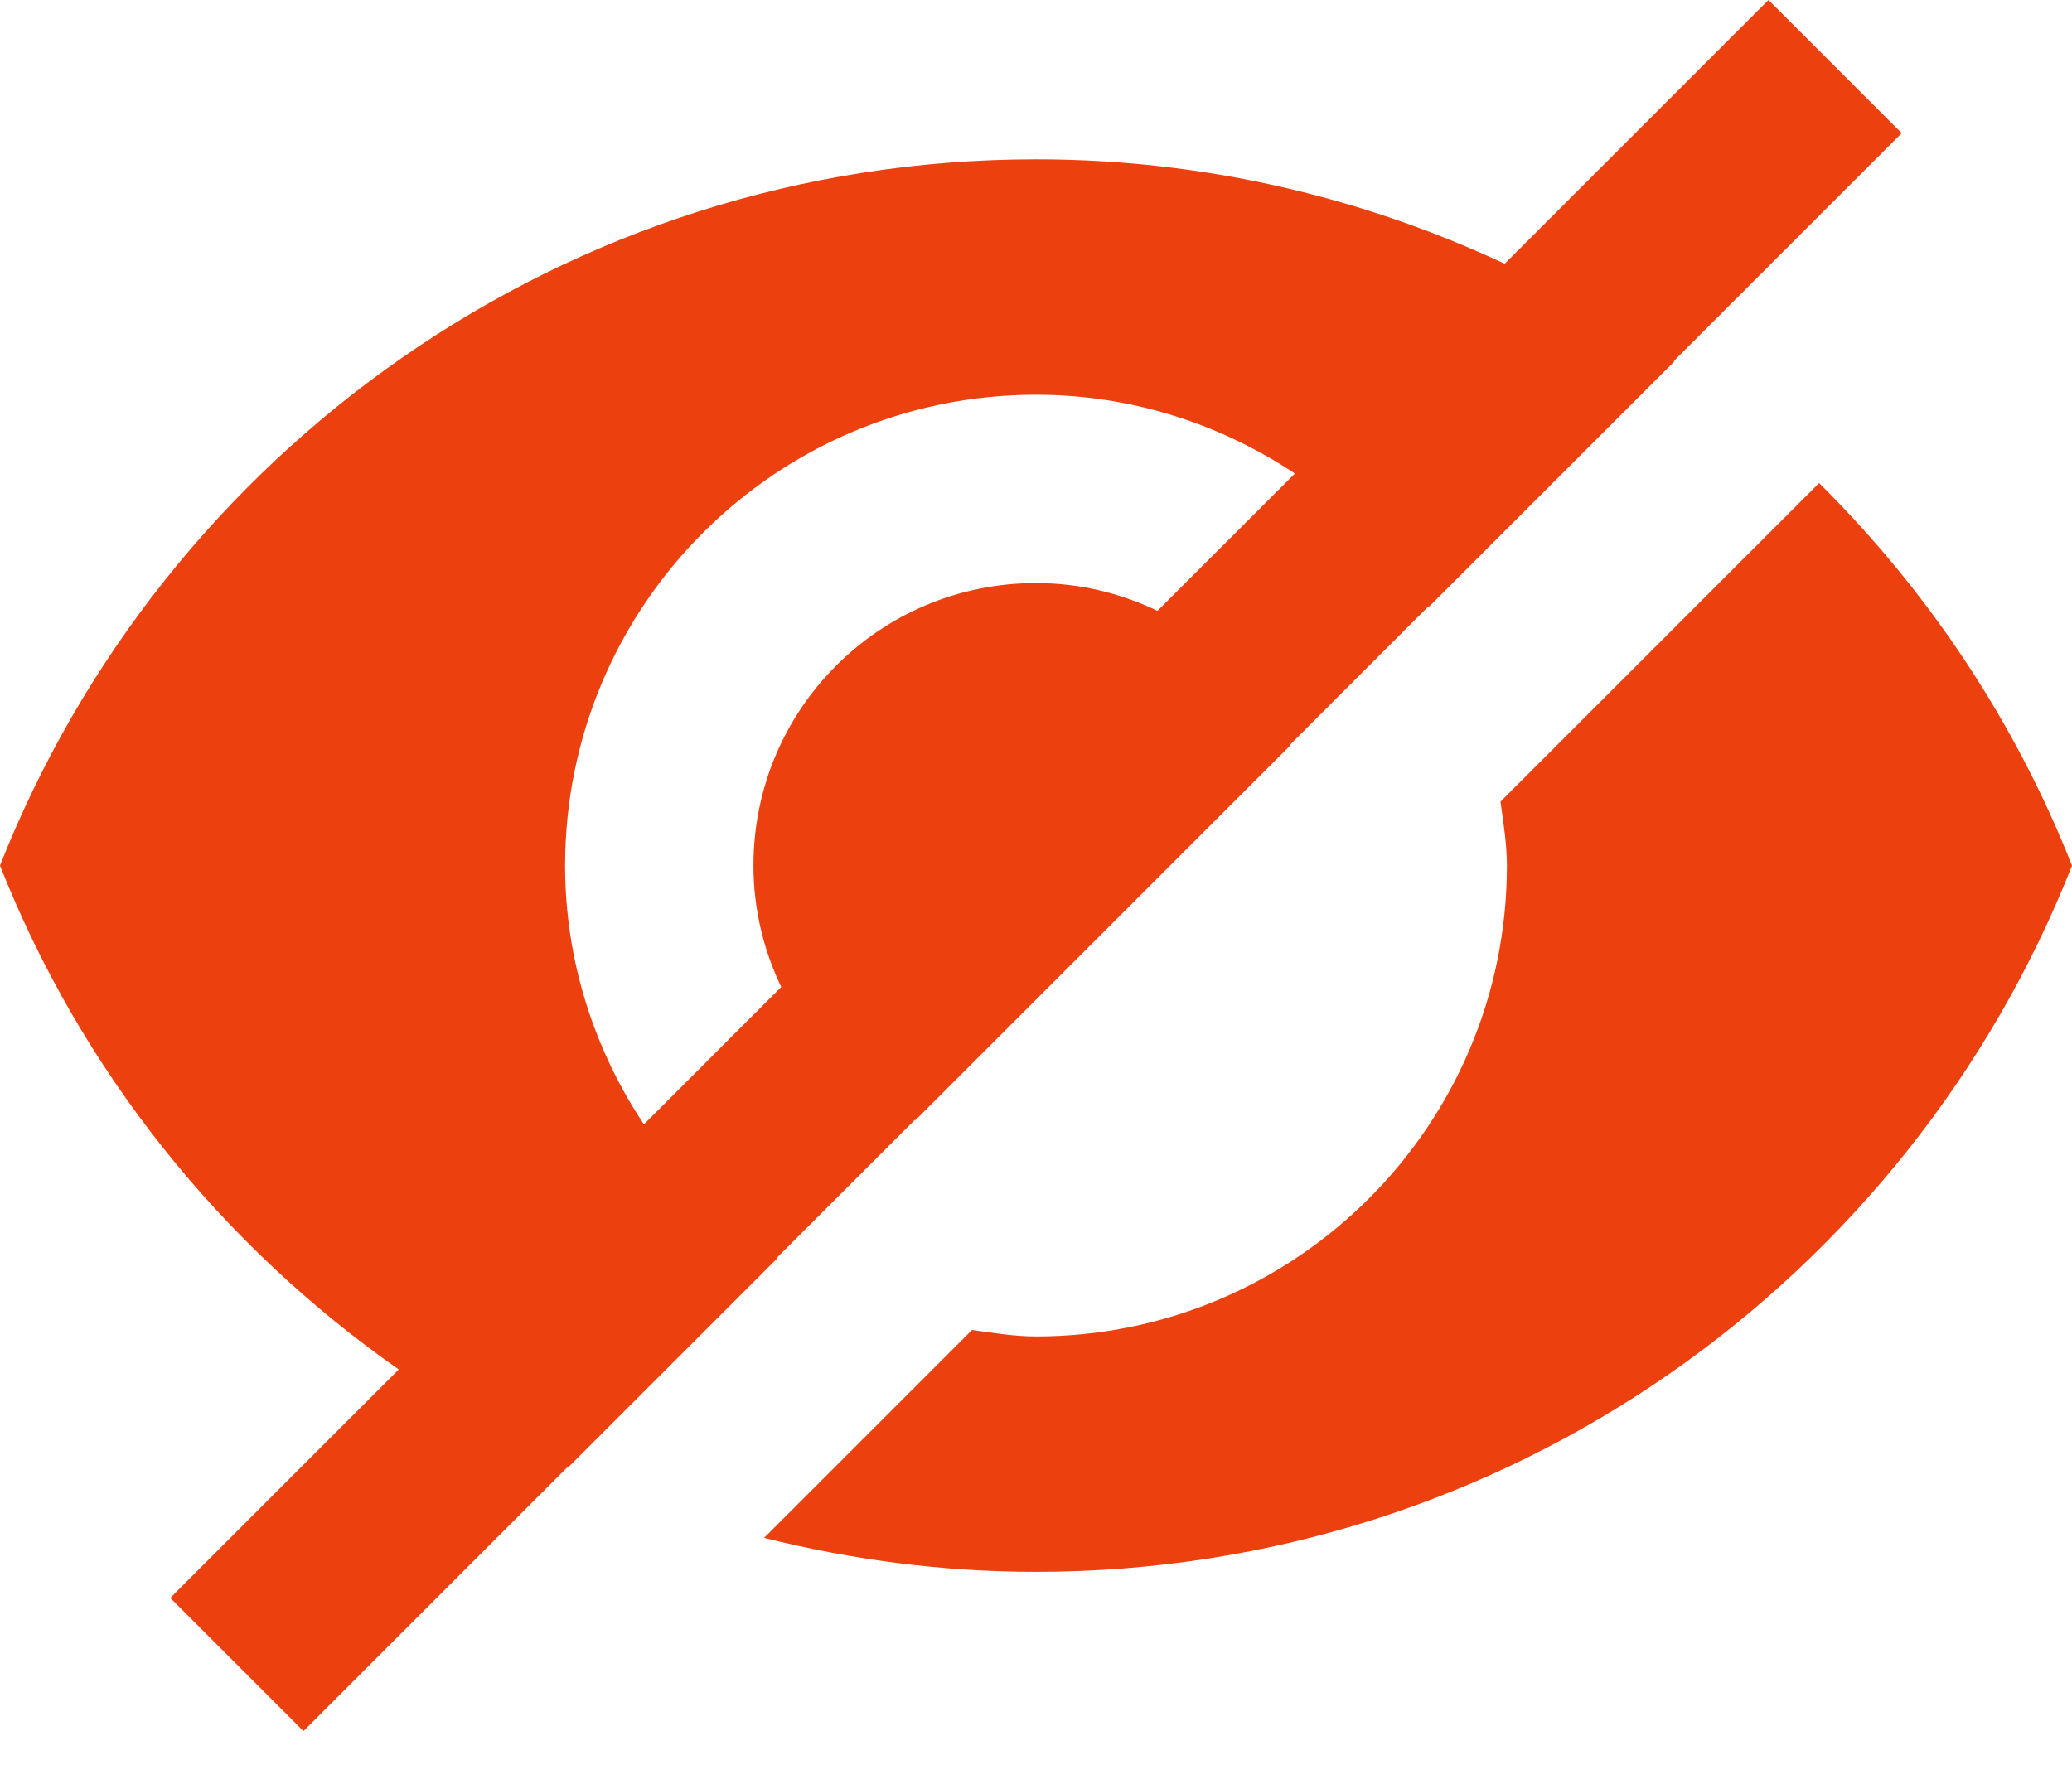 <?xml version="1.0" encoding="UTF-8" standalone="no"?>
<svg width="22px" height="19px" viewBox="0 0 22 19" version="1.1" xmlns="http://www.w3.org/2000/svg" xmlns:xlink="http://www.w3.org/1999/xlink">
    <!-- Generator: sketchtool 3.8.3 (29802) - http://www.bohemiancoding.com/sketch -->
    <title>CDC15BC9-DE2A-4BDE-8447-6FEC94826829</title>
    <desc>Created with sketchtool.</desc>
    <defs></defs>
    <g id="Symbols" stroke="none" stroke-width="1" fill="none" fill-rule="evenodd">
        <g id="Frame-Controls" transform="translate(-691, -33)">
            <g id="Icon-Eye-Invisible" transform="translate(691, 33)">
                <polygon id="Shape" points="0 0 24 0 24 24 0 24"></polygon>
                <path d="M6,9.192 C6,6.432 8.24,4.192 11,4.192 C12.018,4.192 12.96,4.505 13.749,5.029 L12.29,6.487 C11.9,6.3 11.464,6.192 11,6.192 C9.34,6.192 8,7.532 8,9.192 C8,9.656 8.108,10.092 8.295,10.482 L6.837,11.941 C6.313,11.152 6,10.21 6,9.192 L6,9.192 Z M8.253,13.363 C8.251,13.362 8.249,13.361 8.247,13.359 L9.713,11.893 C9.716,11.894 9.717,11.895 9.72,11.896 L13.704,7.912 C13.703,7.909 13.702,7.908 13.701,7.905 L15.167,6.439 C15.169,6.441 15.17,6.443 15.171,6.445 L17.78,3.836 C17.778,3.835 17.776,3.834 17.774,3.832 L20.192,1.414 L18.778,0 L15.977,2.801 C14.464,2.094 12.781,1.692 11,1.692 C6,1.692 1.73,4.802 0,9.192 C0.858,11.369 2.346,13.222 4.234,14.544 L1.808,16.97 L3.222,18.384 L6.021,15.585 C6.023,15.586 6.026,15.587 6.028,15.588 L8.253,13.363 Z M19.315,5.13 L15.932,8.513 C15.962,8.738 16,8.96 16,9.193 C16,11.953 13.76,14.193 11,14.193 C10.767,14.193 10.545,14.155 10.321,14.124 L8.113,16.332 C9.038,16.564 10.003,16.693 11,16.693 C16,16.693 20.27,13.583 22,9.193 C21.393,7.653 20.469,6.276 19.315,5.13 Z" id="Combined-Shape" fill="#EC410F"></path>
            </g>
        </g>
    </g>
</svg>